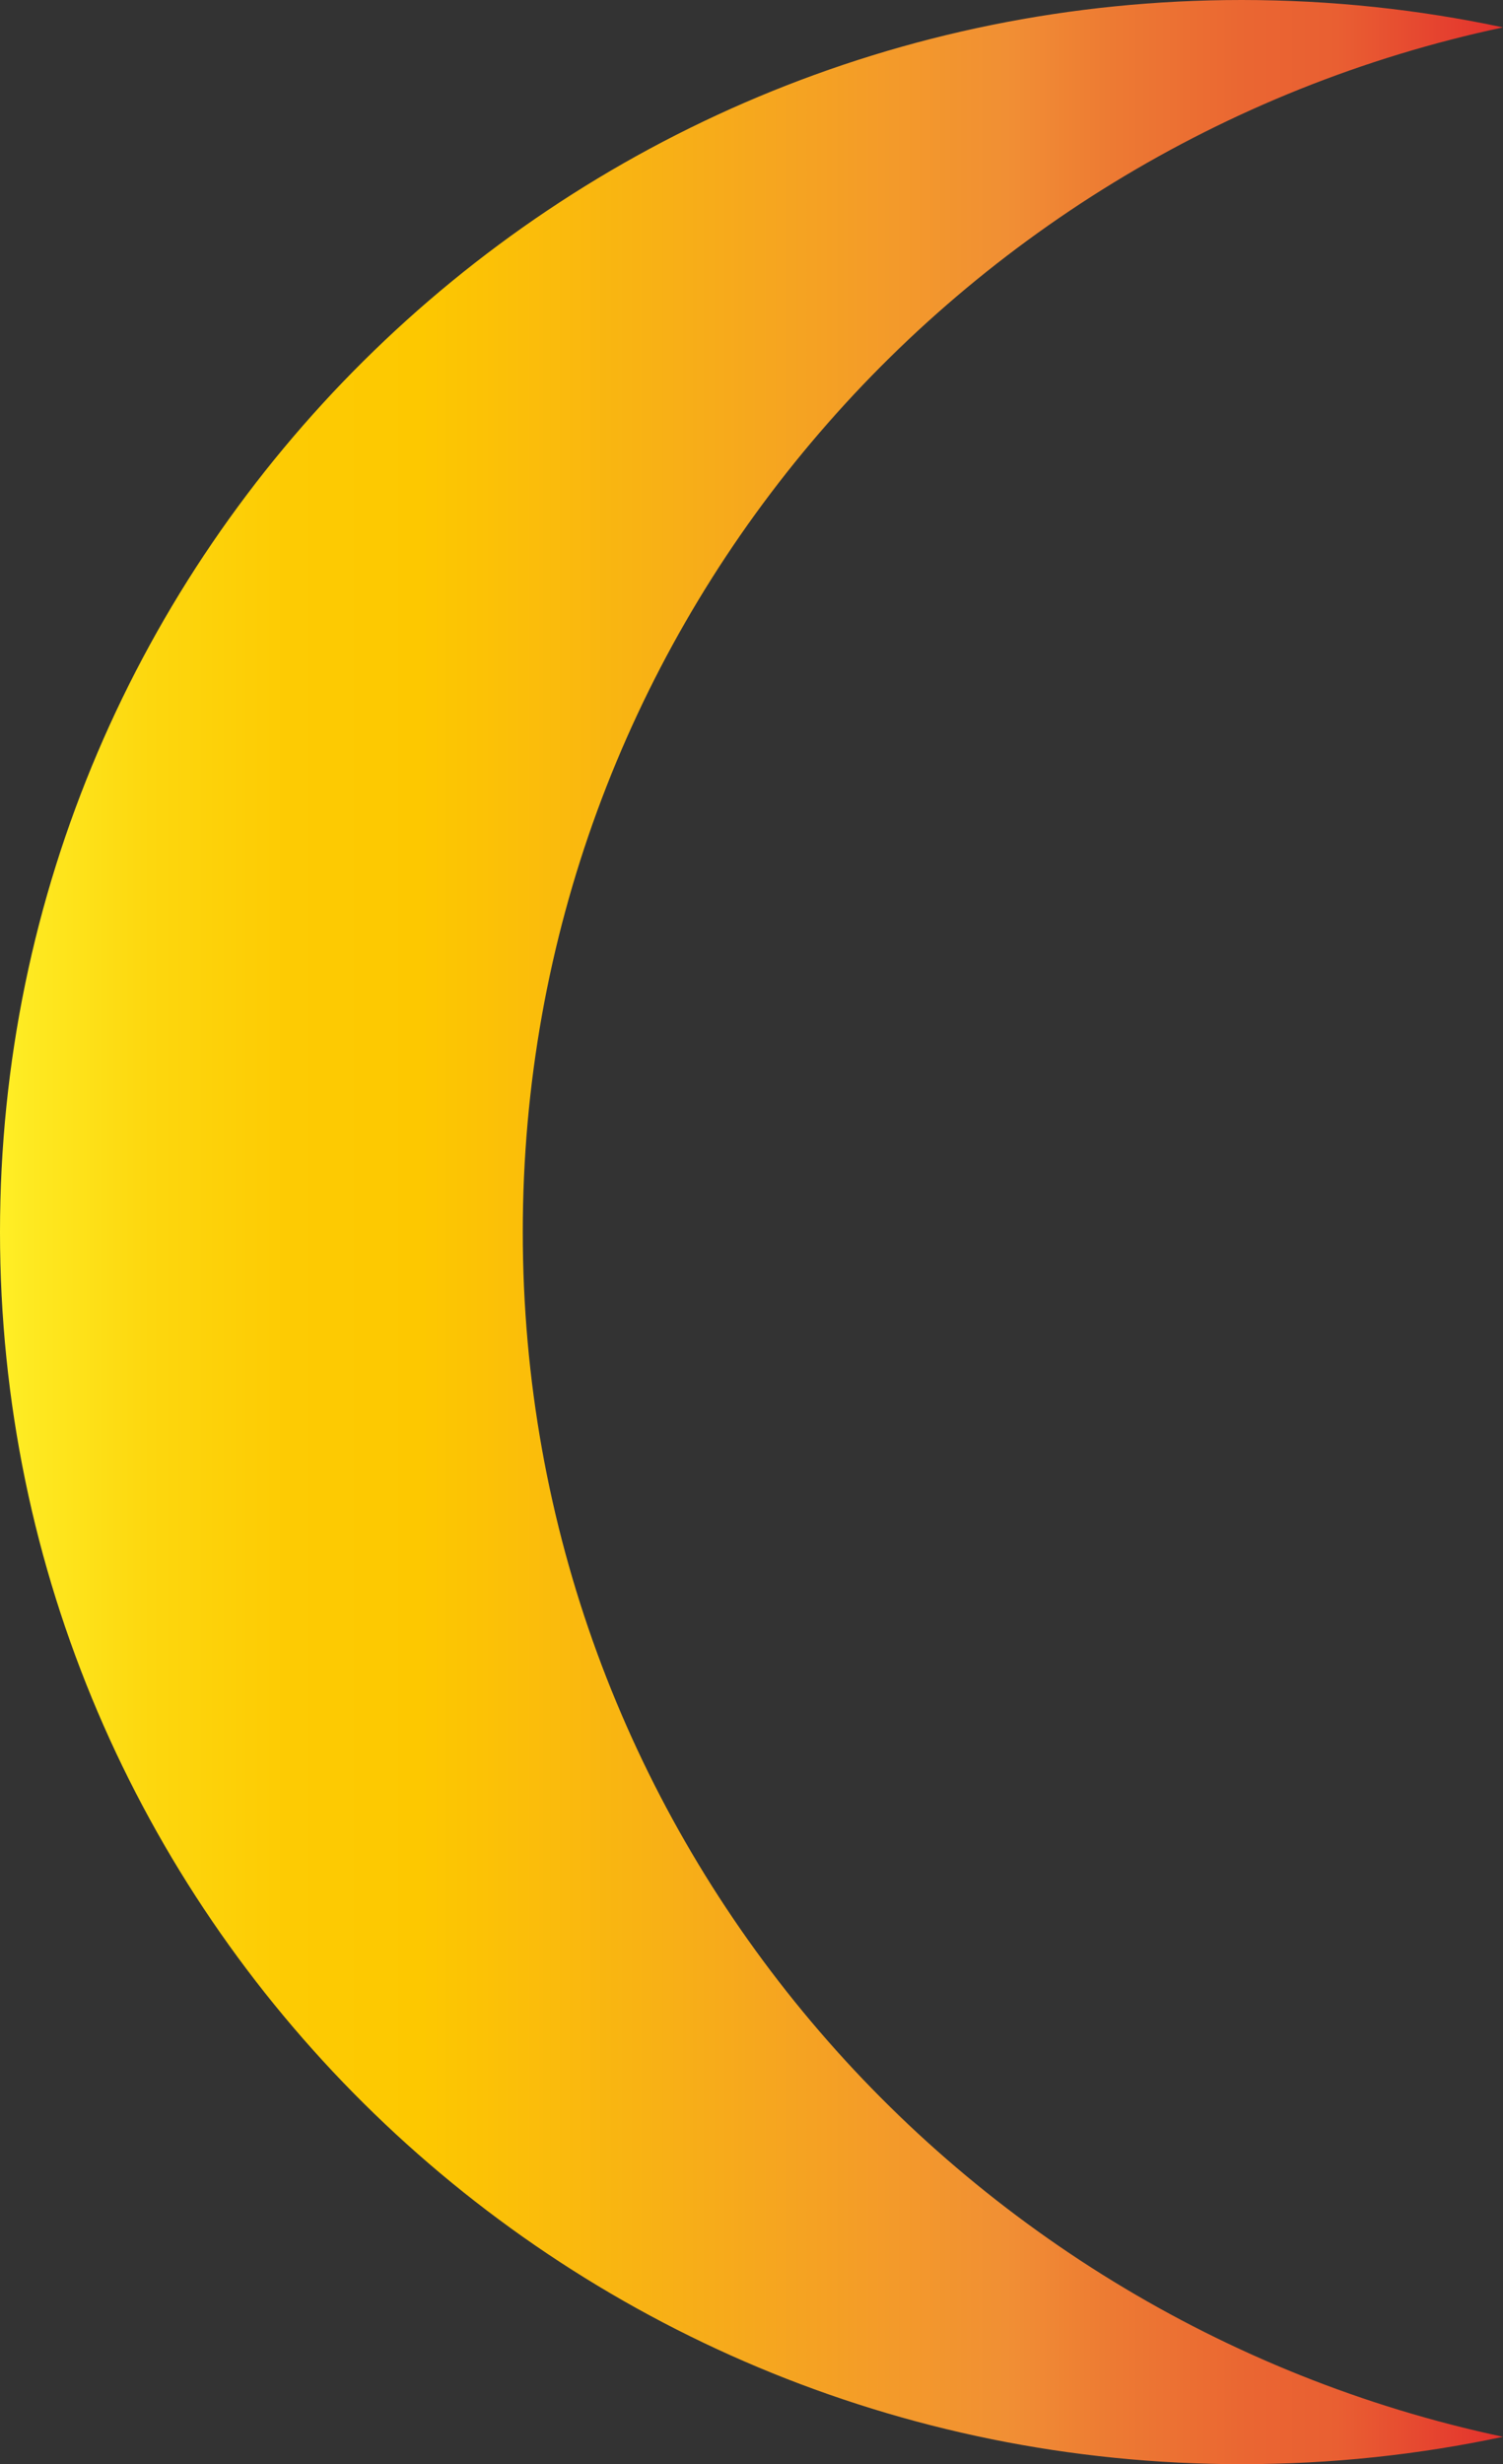 <svg id="_лой_2" xmlns="http://www.w3.org/2000/svg" width="659.13" height="1080" xmlns:xlink="http://www.w3.org/1999/xlink" viewBox="0 0 659.13 1080"><rect x="0" y="0" width="659.13" height="1080" fill="#333333" stroke="none"/><defs><linearGradient id="_езымянный_градиент_25" x1="0" y1="540" x2="659.13" y2="540" gradientTransform="matrix(1, 0, 0, 1, 0, 0)" gradientUnits="userSpaceOnUse"><stop offset="0" stop-color="#ffef26"/><stop offset=".02" stop-color="#fee921"/><stop offset=".1" stop-color="#fdd70e"/><stop offset=".19" stop-color="#fdcb03"/><stop offset=".28" stop-color="#fdc800"/><stop offset=".67" stop-color="#f18f34"/><stop offset=".74" stop-color="#ed7a33"/><stop offset=".83" stop-color="#ea6632"/><stop offset=".89" stop-color="#e95f32"/><stop offset="1" stop-color="#e3312d"/></linearGradient></defs><g id="Shape04_537808688"><path id="Shape04_537808688-2" d="M229.26 540c0-259.23 184.2-475.8 429.87-528-36.96-7.85-75.31-12-114.63-12C243.78.0.0 241.77.0 540s243.78 540 544.5 540c39.32.0 77.67-4.14 114.63-12-245.67-52.21-429.87-268.77-429.87-528z" fill="url(#_езымянный_градиент_25)"/></g></svg>